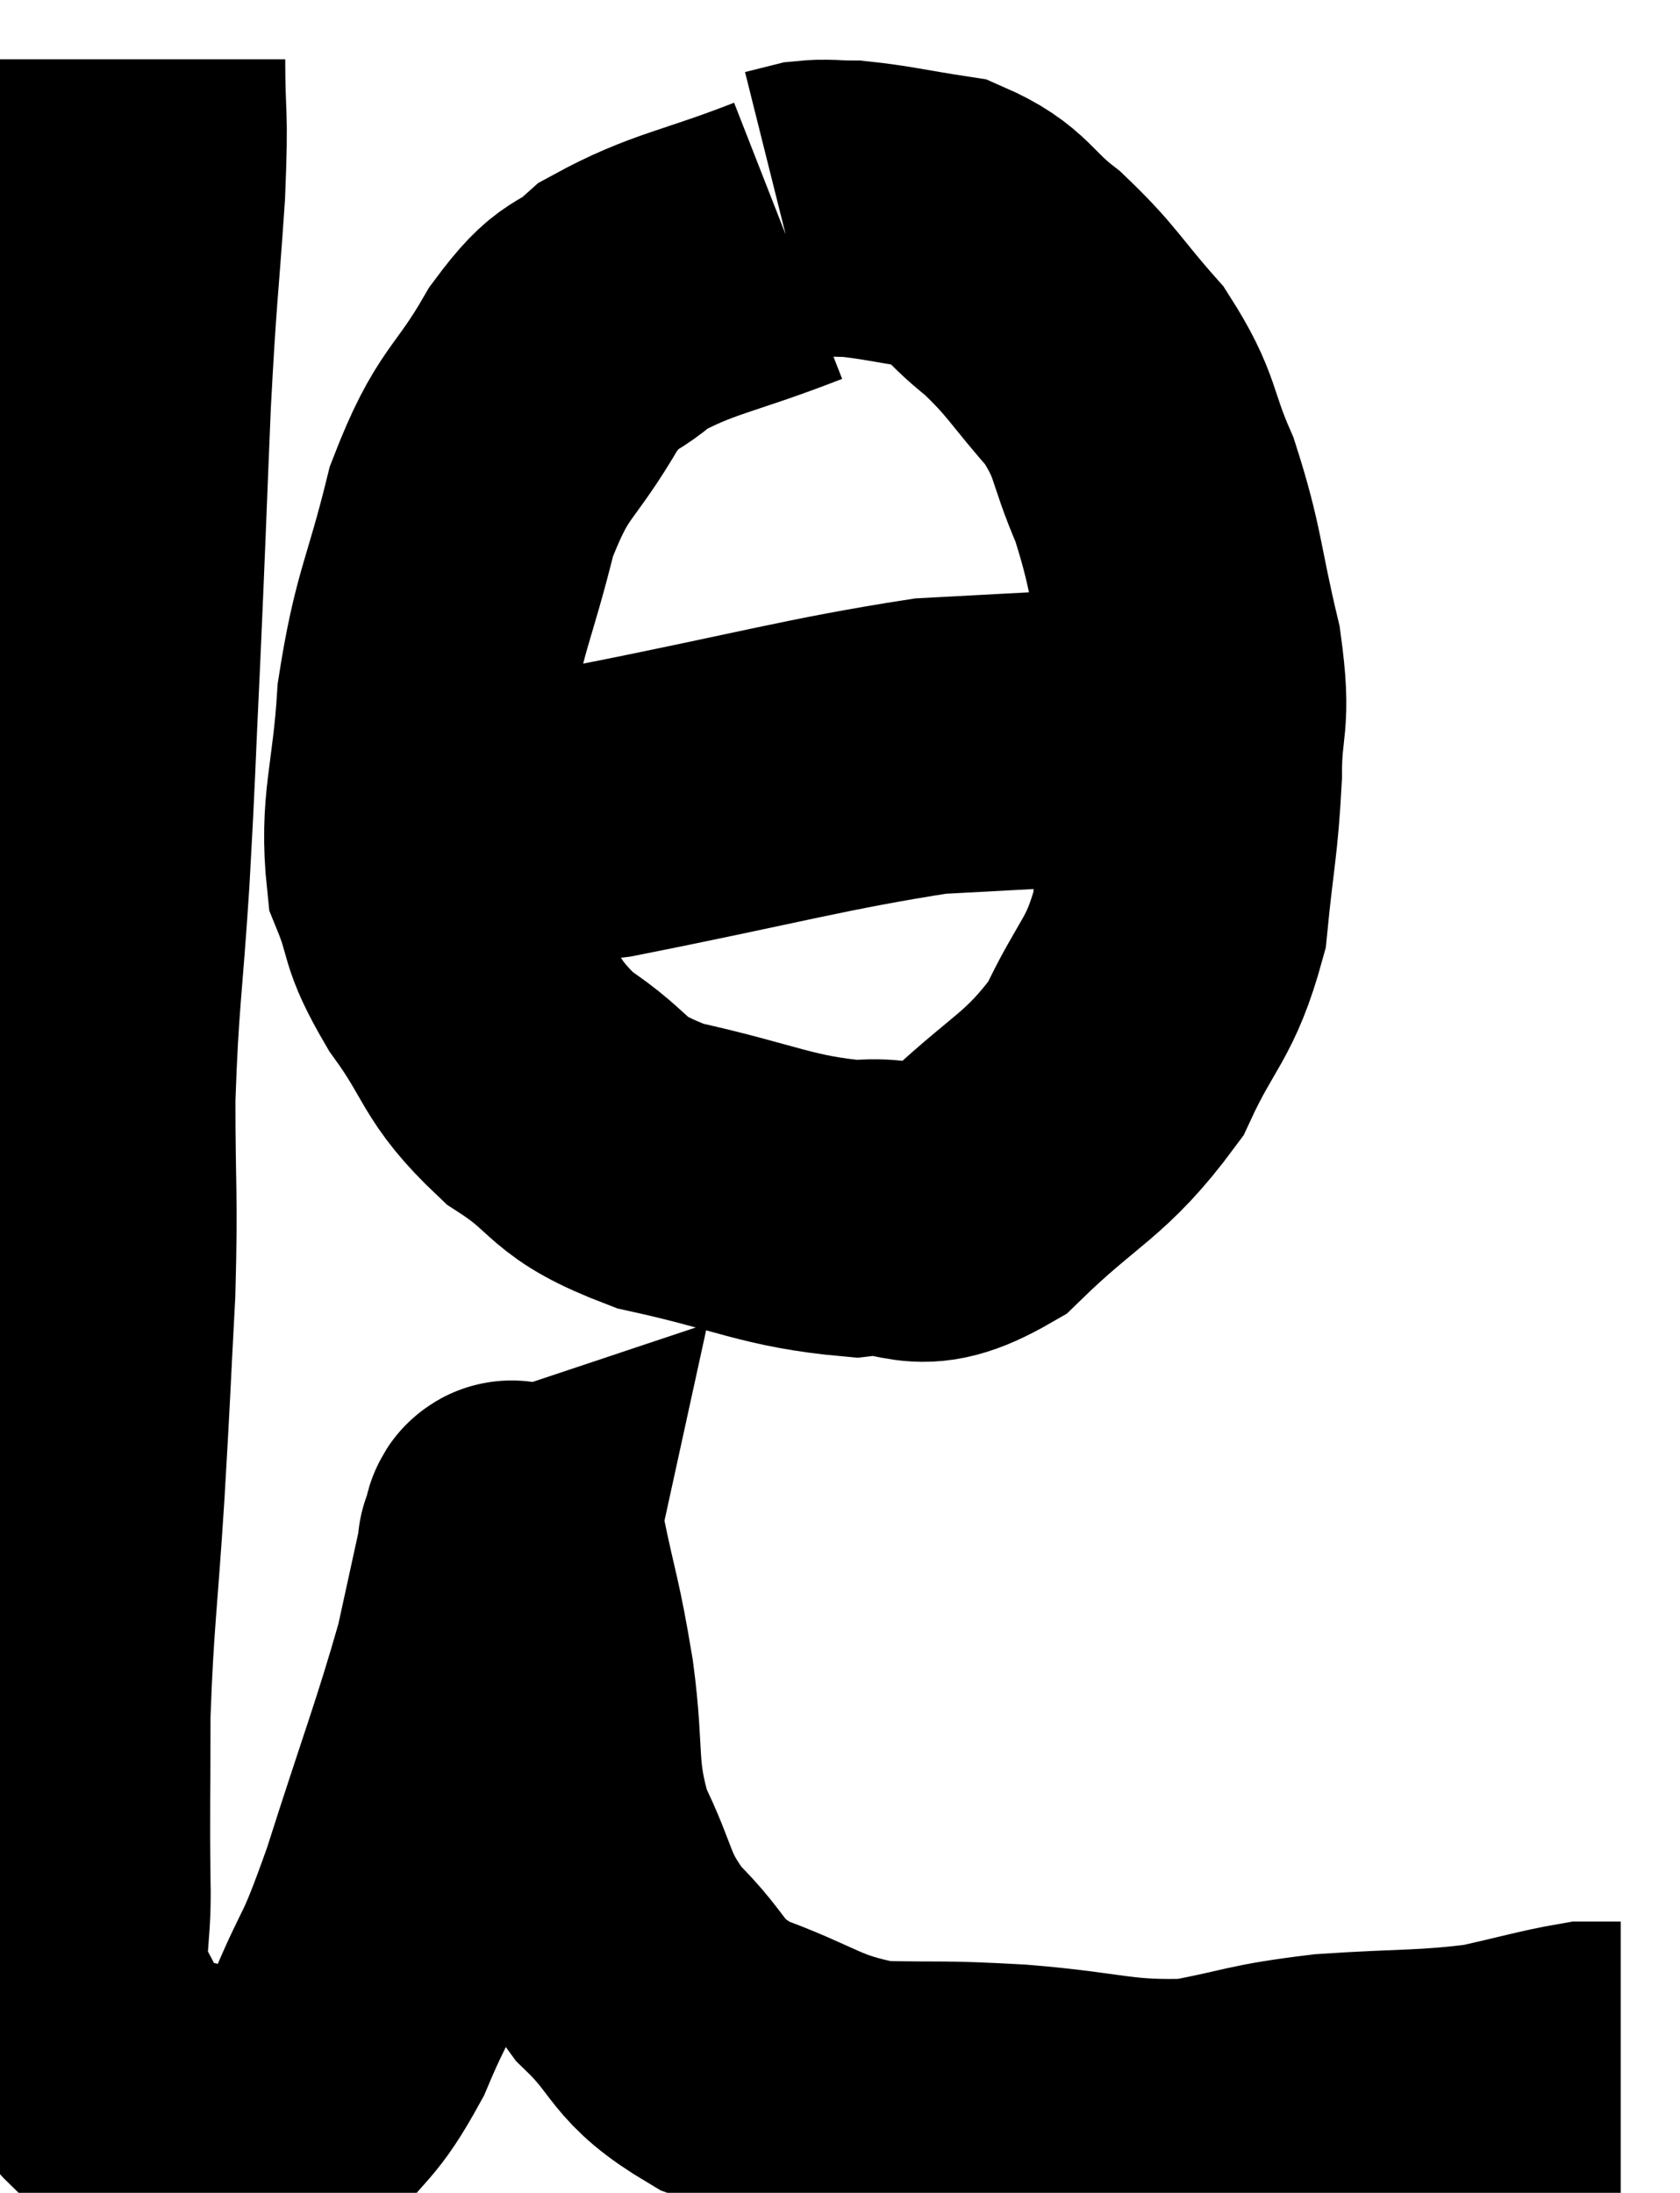 <svg xmlns="http://www.w3.org/2000/svg" viewBox="4.89 3.62 28.33 36.973" width="28.33" height="36.973"><path d="M 7.2 4.62 C 7.2 5.73, 7.26 5.4, 7.2 6.84 C 7.08 8.61, 7.065 8.415, 6.96 10.38 C 6.87 12.54, 6.87 12.69, 6.78 14.7 C 6.69 16.56, 6.705 16.56, 6.6 18.42 C 6.48 20.28, 6.42 20.4, 6.36 22.14 C 6.36 23.76, 6.405 23.73, 6.36 25.38 C 6.27 27.06, 6.285 26.955, 6.18 28.74 C 6.06 30.63, 6 30.87, 5.94 32.52 C 5.94 33.93, 5.925 34.125, 5.94 35.34 C 5.97 36.36, 5.775 36.54, 6 37.38 C 6.42 38.04, 6.39 38.265, 6.84 38.7 C 7.32 38.91, 7.245 38.94, 7.8 39.12 C 8.43 39.27, 8.595 39.345, 9.06 39.42 C 9.36 39.42, 9.225 39.81, 9.66 39.42 C 10.23 38.64, 10.275 38.82, 10.8 37.86 C 11.28 36.72, 11.205 37.14, 11.76 35.58 C 12.39 33.6, 12.6 33.09, 13.02 31.62 C 13.23 30.66, 13.335 30.18, 13.44 29.7 C 13.44 29.7, 13.395 29.715, 13.44 29.7 C 13.53 29.67, 13.455 29.07, 13.62 29.64 C 13.86 30.81, 13.89 30.72, 14.1 31.98 C 14.28 33.33, 14.115 33.495, 14.46 34.68 C 14.97 35.7, 14.82 35.82, 15.48 36.72 C 16.29 37.5, 16.065 37.665, 17.1 38.28 C 18.36 38.73, 18.39 38.94, 19.62 39.18 C 20.82 39.21, 20.67 39.165, 22.02 39.24 C 23.52 39.36, 23.7 39.525, 25.02 39.48 C 26.16 39.27, 26.055 39.21, 27.3 39.06 C 28.65 38.97, 28.92 39.015, 30 38.88 C 30.81 38.7, 31.095 38.61, 31.62 38.52 C 31.86 38.52, 31.95 38.52, 32.1 38.52 L 32.22 38.52" fill="none" stroke="black" stroke-width="5"></path><path d="M 18.18 7.68 C 16.8 8.22, 16.41 8.22, 15.42 8.76 C 14.82 9.3, 14.865 8.97, 14.22 9.84 C 13.53 11.04, 13.38 10.845, 12.84 12.24 C 12.45 13.83, 12.3 13.89, 12.06 15.42 C 11.97 16.89, 11.76 17.22, 11.88 18.36 C 12.21 19.17, 12.015 19.08, 12.54 19.98 C 13.26 20.97, 13.11 21.135, 13.98 21.96 C 15 22.62, 14.685 22.77, 16.02 23.28 C 17.67 23.64, 17.985 23.88, 19.32 24 C 20.34 23.88, 20.265 24.39, 21.36 23.76 C 22.53 22.62, 22.845 22.635, 23.7 21.48 C 24.24 20.31, 24.45 20.34, 24.78 19.14 C 24.9 17.91, 24.96 17.805, 25.02 16.68 C 25.02 15.66, 25.185 15.84, 25.02 14.64 C 24.69 13.26, 24.735 13.05, 24.36 11.88 C 23.94 10.92, 24.075 10.83, 23.52 9.96 C 22.83 9.18, 22.815 9.045, 22.14 8.4 C 21.48 7.89, 21.54 7.695, 20.82 7.38 C 20.04 7.26, 19.83 7.2, 19.26 7.14 C 18.9 7.14, 18.84 7.11, 18.54 7.14 C 18.3 7.2, 18.18 7.23, 18.06 7.26 L 18.06 7.26" fill="none" stroke="black" stroke-width="5"></path><path d="M 11.88 17.28 C 13.5 17.28, 12.945 17.55, 15.12 17.28 C 17.85 16.74, 18.645 16.5, 20.58 16.2 C 21.72 16.14, 22.215 16.11, 22.86 16.08 C 23.01 16.08, 22.965 16.08, 23.16 16.08 C 23.4 16.08, 23.475 16.095, 23.64 16.08 C 23.73 16.05, 23.655 16.065, 23.82 16.02 C 24.06 15.96, 24.105 15.93, 24.3 15.9 L 24.6 15.9" fill="none" stroke="black" stroke-width="5"></path></svg>
